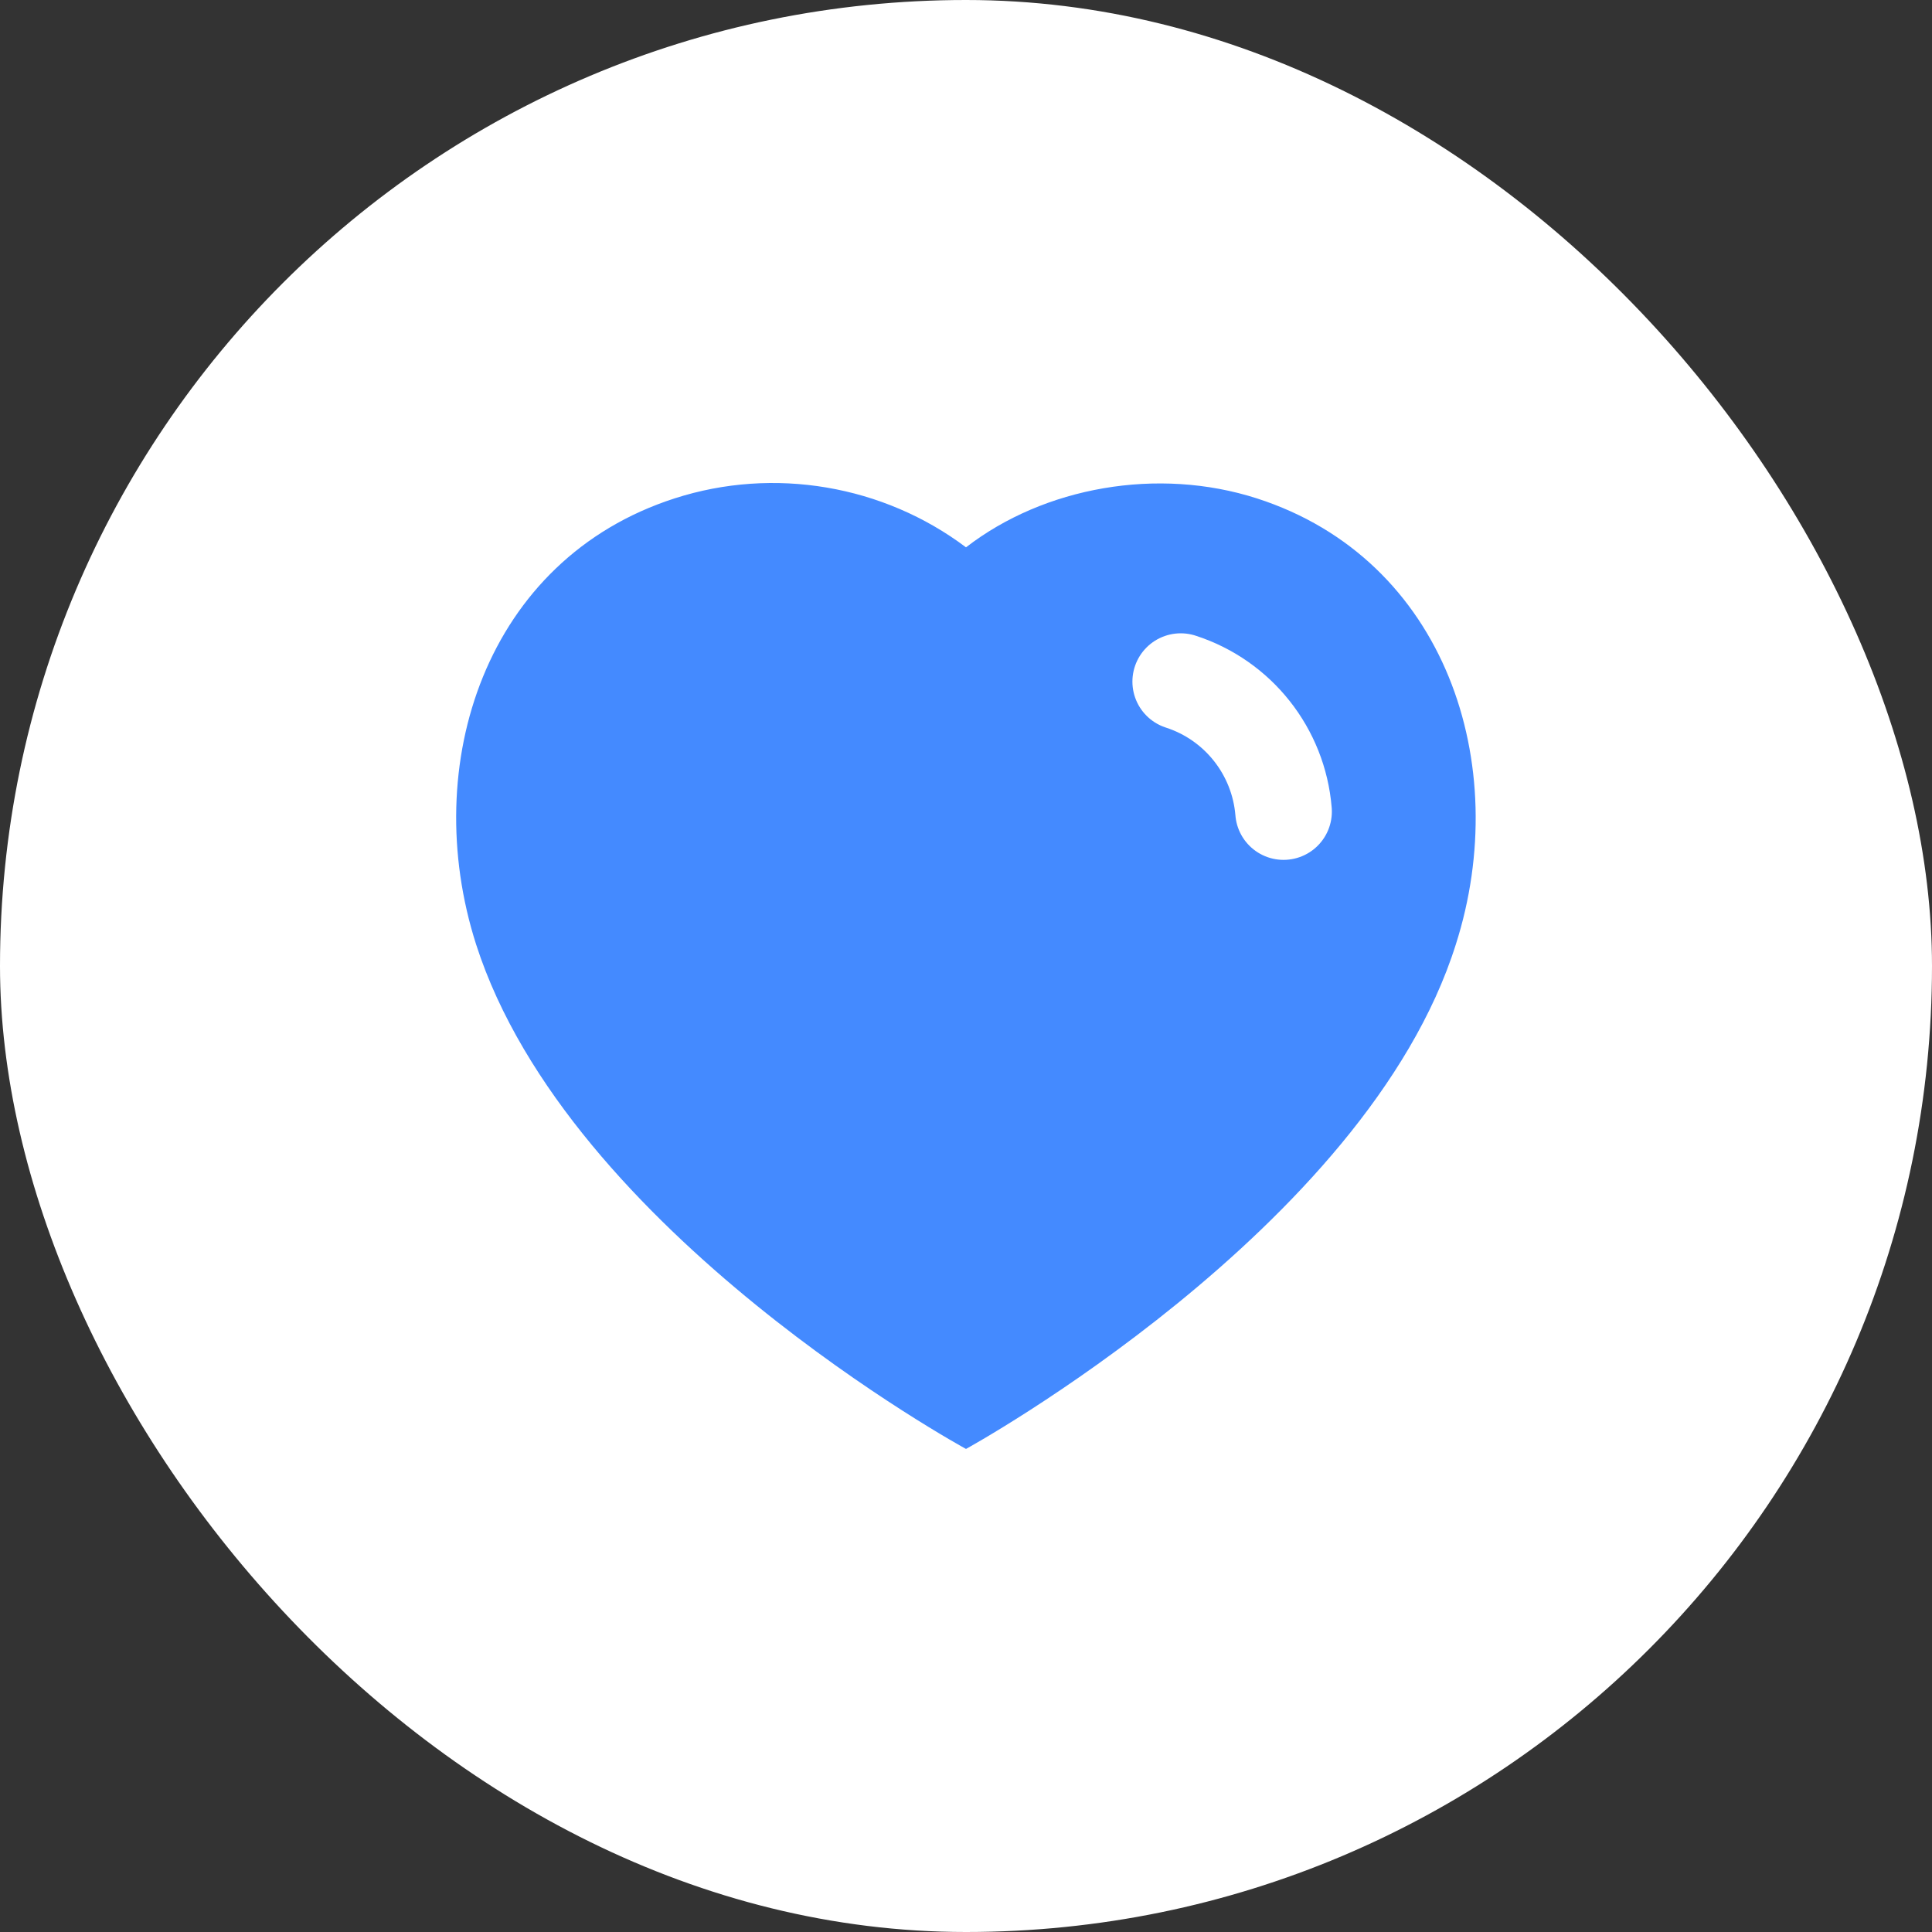<svg width="30" height="30" viewBox="0 0 30 30" fill="none" xmlns="http://www.w3.org/2000/svg">
<rect x="0" y="0" width="30" height="30" fill="#333333" stroke="none"/>
<rect width="30" height="30" rx="15" fill="white"/>
<path fill-rule="evenodd" clip-rule="evenodd" d="M7.393 14.665C6.499 11.874 7.544 8.683 10.475 7.739C12.017 7.241 13.718 7.534 15 8.499C16.213 7.561 17.977 7.244 19.517 7.739C22.448 8.683 23.499 11.874 22.606 14.665C21.214 19.09 15 22.499 15 22.499C15 22.499 8.832 19.142 7.393 14.665Z" fill="#448AFF"/>
<path d="M18.334 10.584C19.225 10.872 19.855 11.668 19.931 12.602" stroke="white" stroke-width="1.5" stroke-linecap="round" stroke-linejoin="round"/>
</svg>
